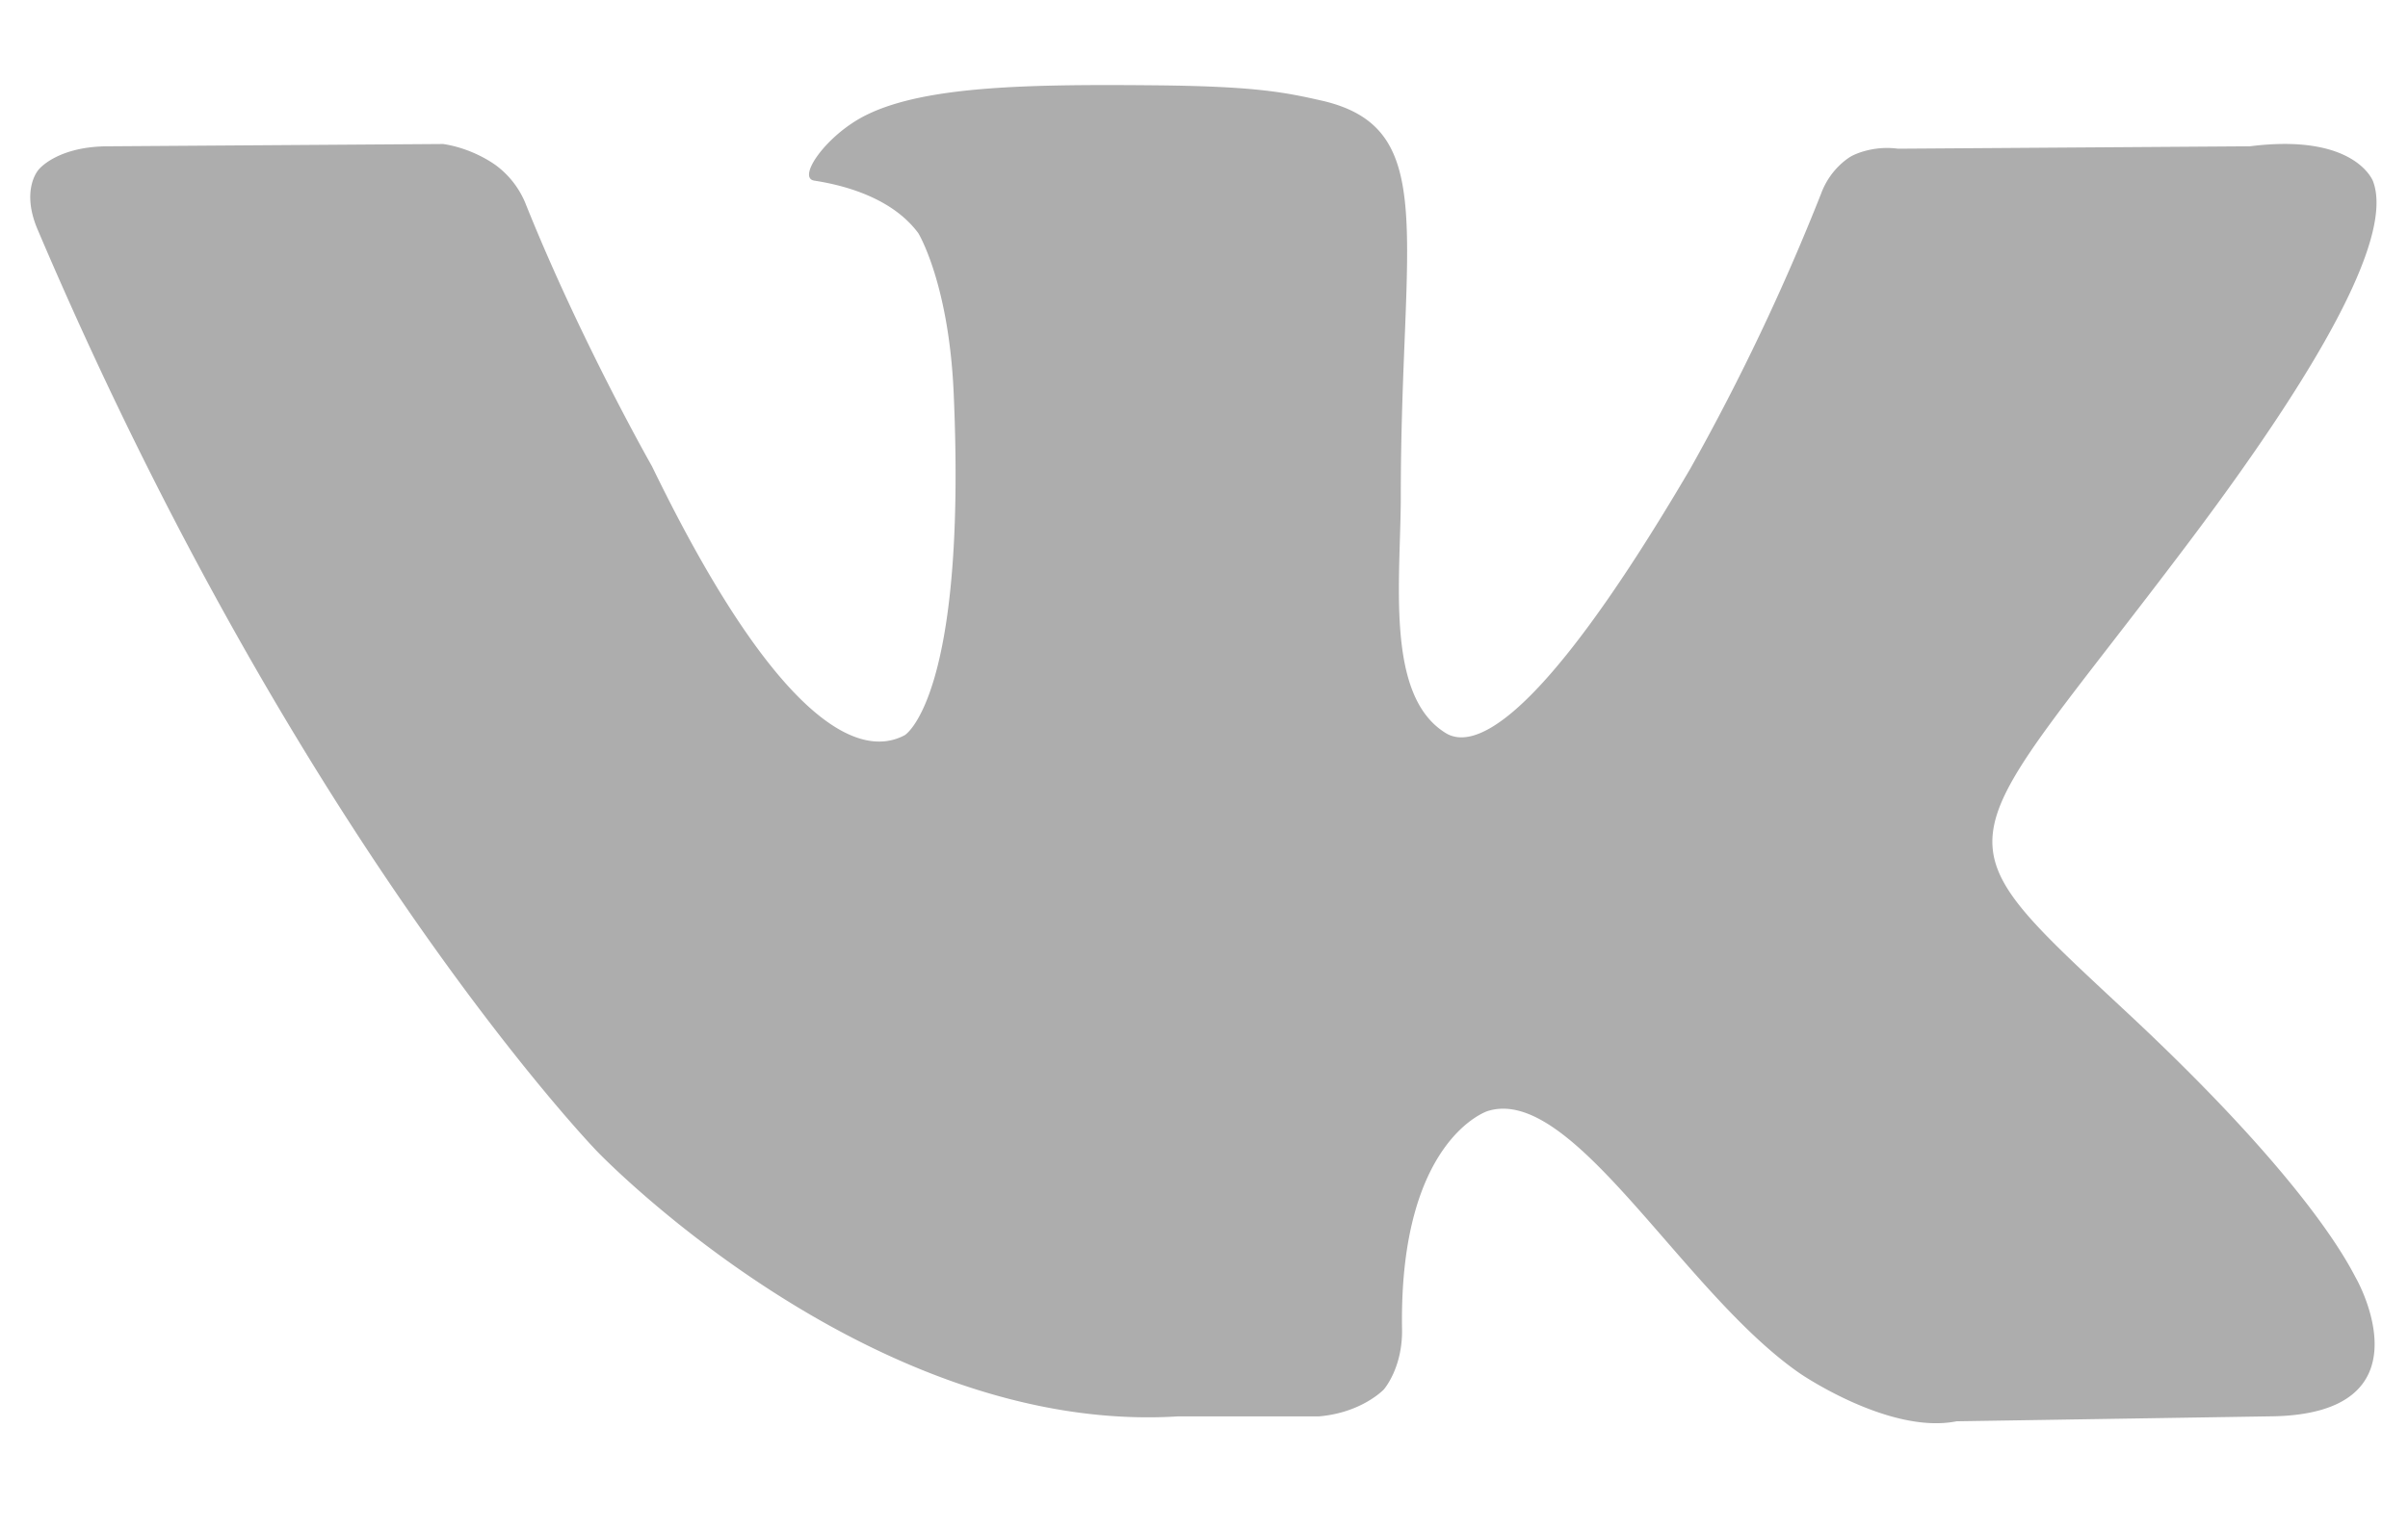 <svg width="22" height="14" fill="none" xmlns="http://www.w3.org/2000/svg"><path d="M21.682 1.66s-.156-.446-1.127-.323l-3.214.022c-.246-.033-.424.067-.424.067s-.19.1-.28.346a20.607 20.607 0 01-1.194 2.511C14.015 6.717 13.434 6.85 13.2 6.694c-.547-.346-.402-1.406-.402-2.165 0-2.366.357-3.348-.703-3.605C11.75.846 11.492.79 10.588.78c-1.15-.011-2.12 0-2.667.268-.368.178-.647.58-.48.603.212.033.692.133.949.48 0 0 .279.457.323 1.462.123 2.779-.446 3.125-.446 3.125-.435.234-1.194-.157-2.31-2.456 0 0-.648-1.138-1.15-2.388a.82.82 0 00-.268-.357s-.2-.157-.49-.201L.99 1.337c-.469 0-.636.212-.636.212s-.167.179-.011.547c2.388 5.614 5.112 8.426 5.112 8.426s2.488 2.6 5.312 2.422h1.284c.39-.033.591-.245.591-.245s.179-.201.167-.57c-.022-1.718.782-1.975.782-1.975.78-.246 1.785 1.663 2.857 2.4 0 0 .815.558 1.428.435l2.857-.045c1.507-.011.793-1.261.793-1.261-.056-.1-.413-.87-2.132-2.466-1.785-1.663-1.551-1.396.614-4.275 1.317-1.752 1.842-2.824 1.674-3.281z" fill="#ADADAD"/></svg>